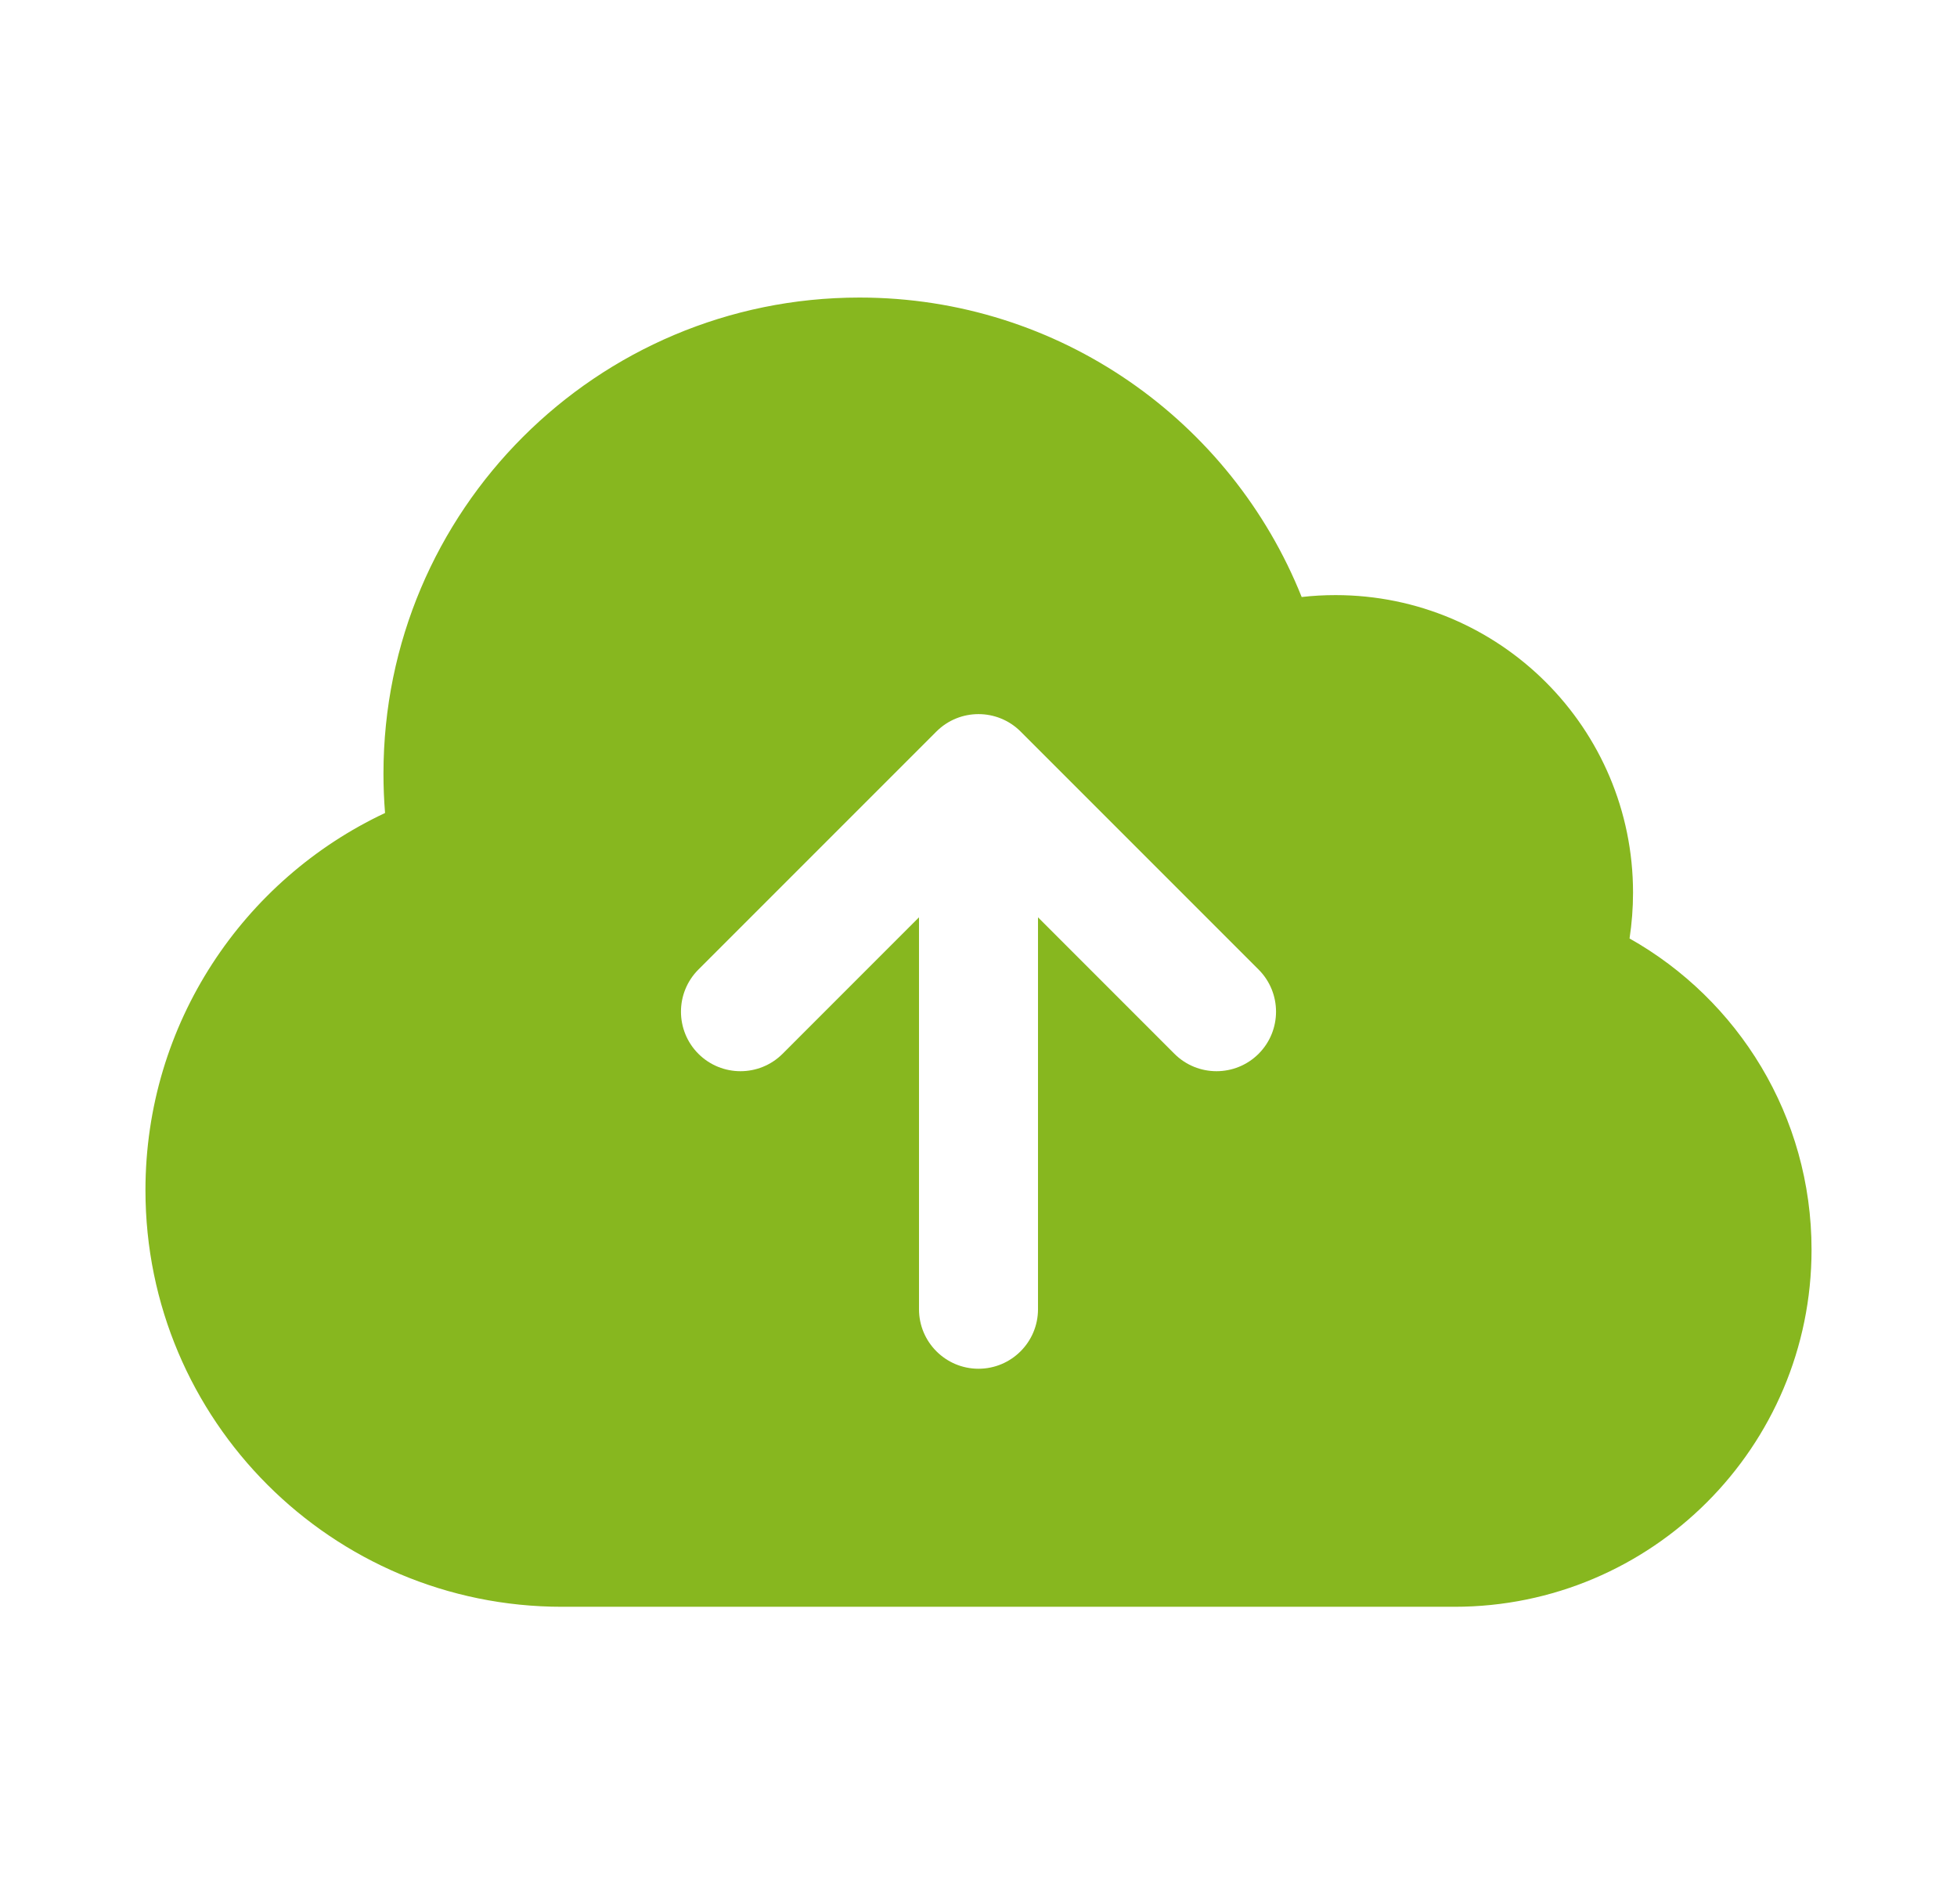 <svg width="37" height="36" viewBox="0 0 37 36" fill="none" xmlns="http://www.w3.org/2000/svg">
<g clip-path="url(#clip0_11686_3682)">
<path fill-rule="evenodd" clip-rule="evenodd" d="M16.25 5.625C11.279 5.625 7.25 9.654 7.25 14.625C7.25 14.875 7.26 15.123 7.28 15.369C4.604 16.626 2.75 19.345 2.75 22.5C2.75 26.849 6.276 30.375 10.625 30.375H27.5C31.228 30.375 34.25 27.353 34.25 23.625C34.25 21.098 32.862 18.897 30.809 17.741C30.852 17.458 30.875 17.169 30.875 16.875C30.875 13.768 28.357 11.25 25.25 11.25C25.034 11.25 24.82 11.262 24.61 11.286C23.284 7.969 20.042 5.625 16.25 5.625ZM19.296 13.829C18.856 13.39 18.144 13.39 17.704 13.829L13.204 18.329C12.765 18.769 12.765 19.481 13.204 19.921C13.644 20.36 14.356 20.36 14.796 19.921L17.375 17.341L17.375 24.75C17.375 25.371 17.879 25.875 18.5 25.875C19.121 25.875 19.625 25.371 19.625 24.75V17.341L22.204 19.921C22.644 20.36 23.356 20.36 23.796 19.921C24.235 19.481 24.235 18.769 23.796 18.329L19.296 13.829Z" fill="#87B71F"/>
</g>
<defs>
<clipPath id="clip0_11686_3682">
<rect width="36" height="36" fill="white" transform="translate(0.5)"/>
</clipPath>
</defs>
</svg>
